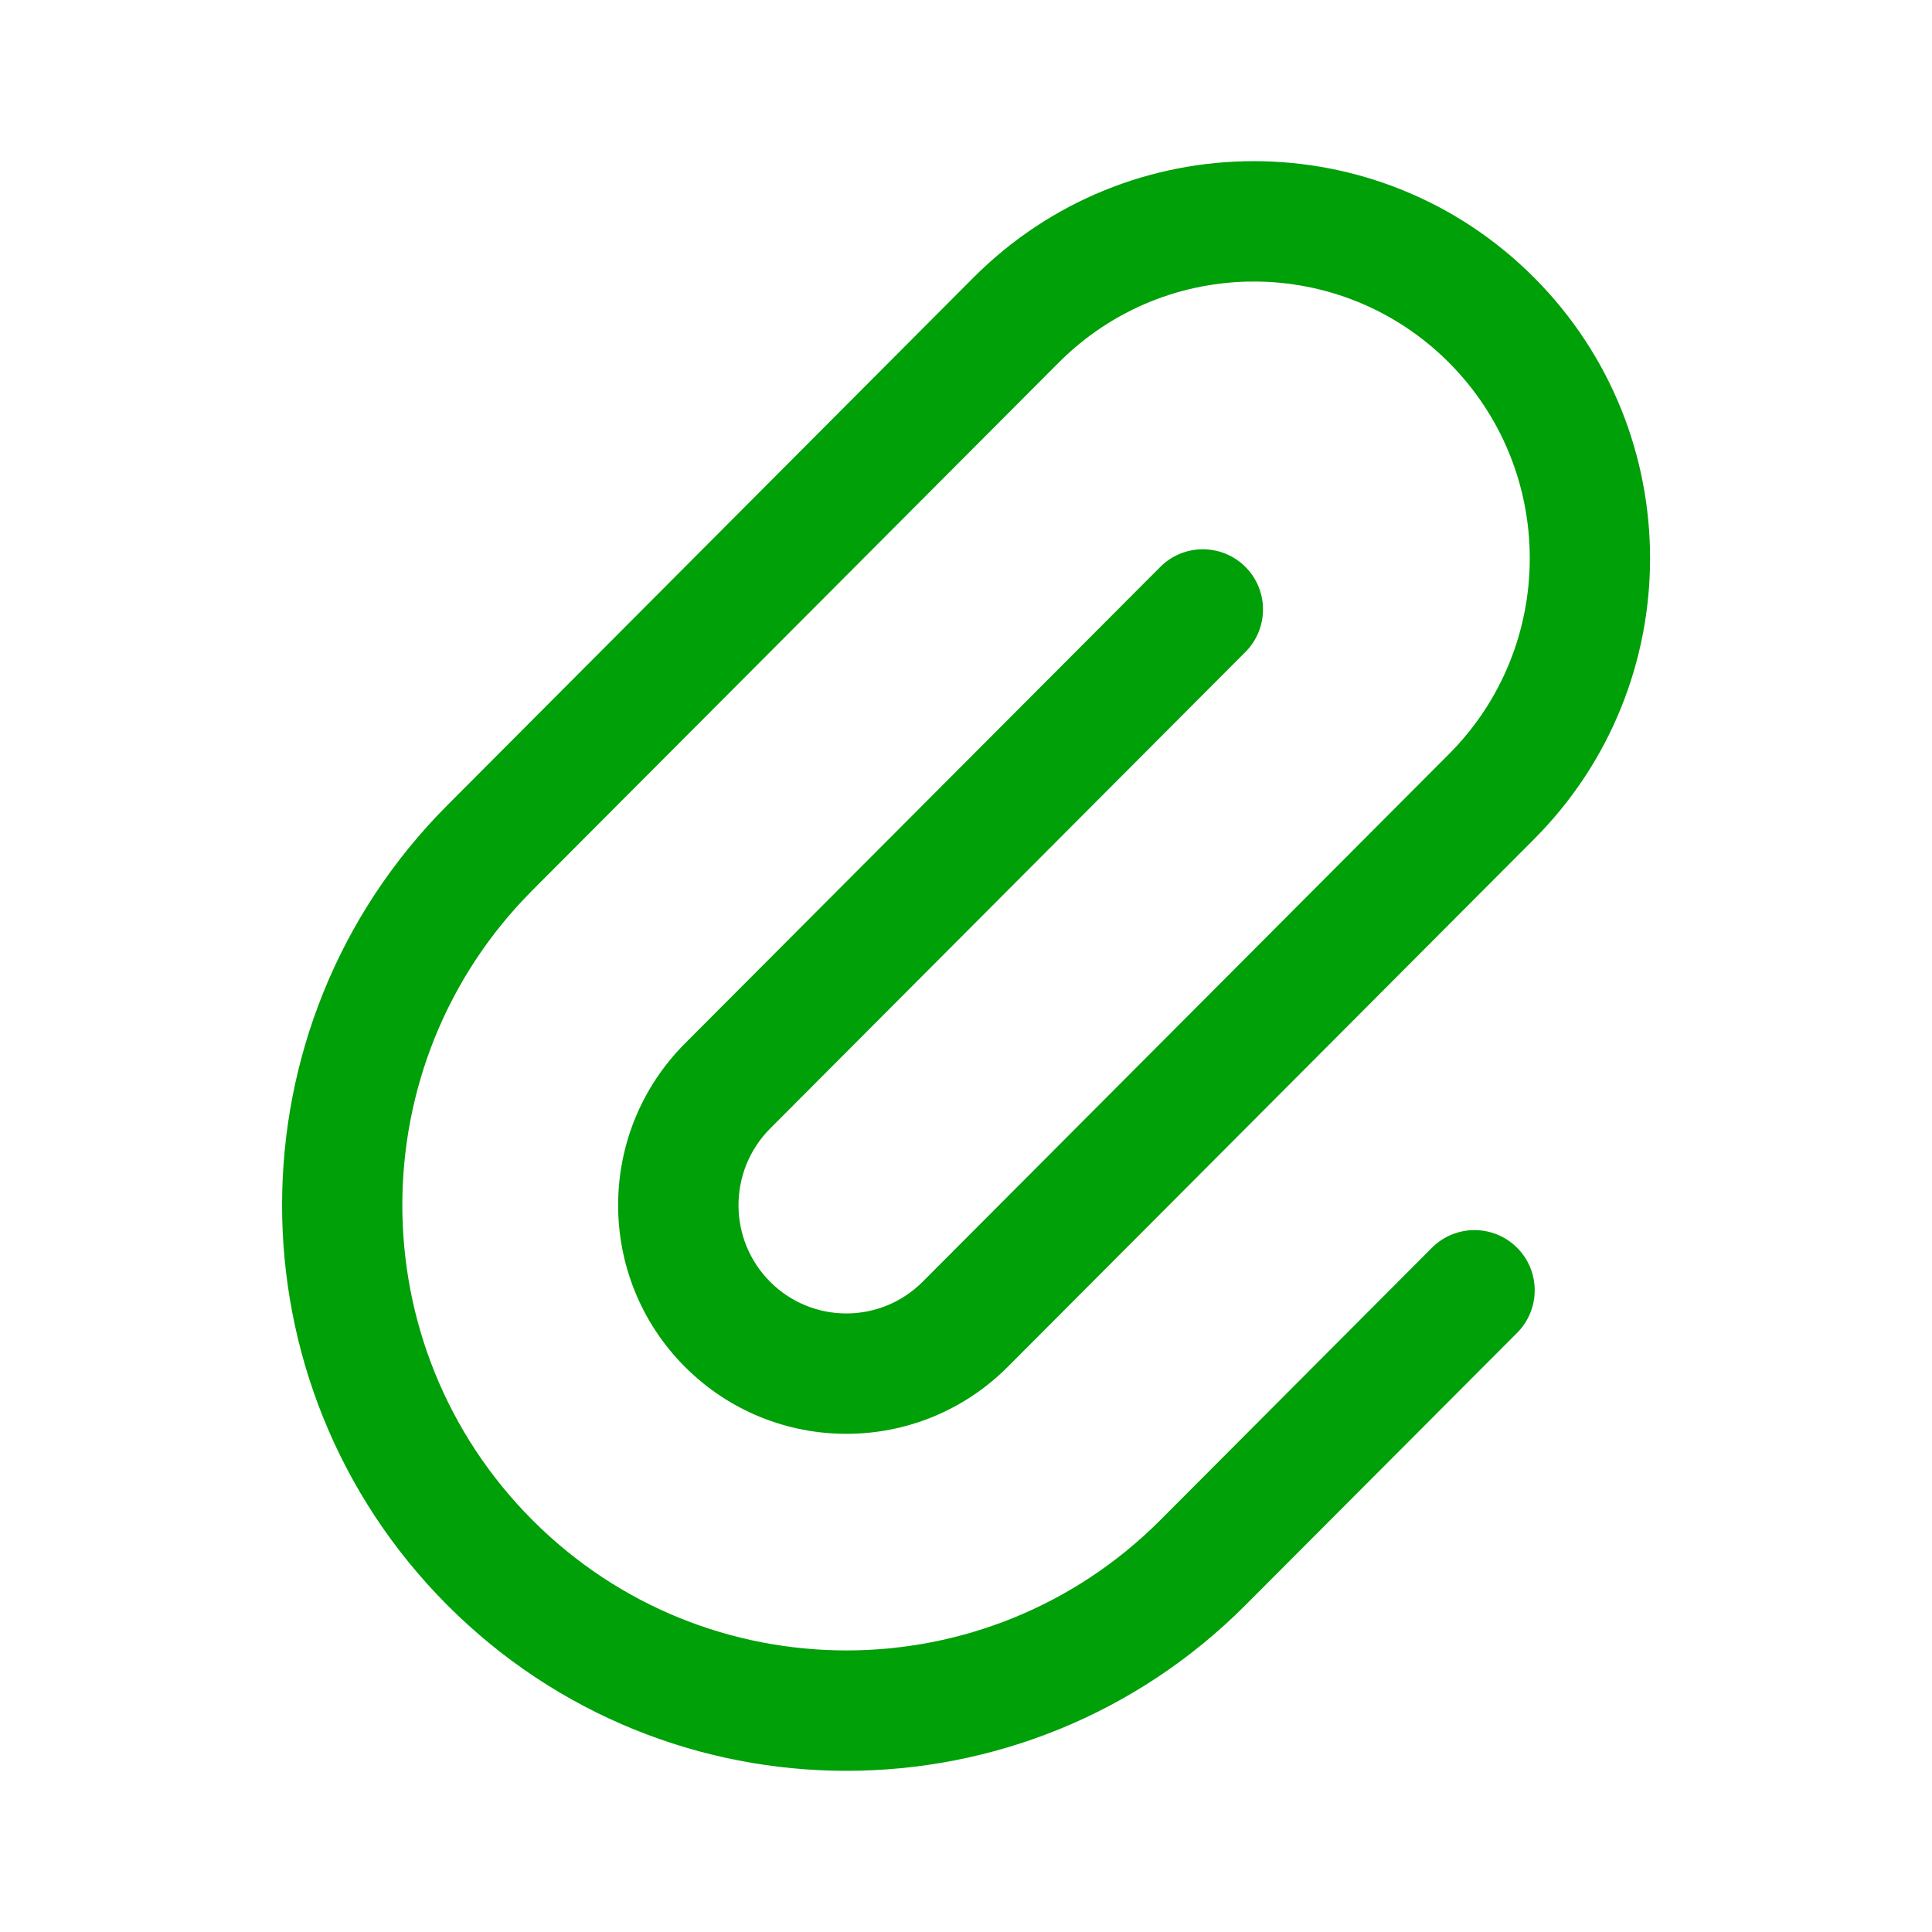 <svg fill="none" height="24" viewBox="0 0 24 24" width="24" xmlns="http://www.w3.org/2000/svg"><path d="m12.093 3.448c1.923-1.928 5.041-1.928 6.964 0 1.921 1.926 1.921 5.049 0 6.976l-6.538 6.555c-1.107 1.11-2.903 1.11-4.011 0-1.106-1.109-1.106-2.906 0-4.016l5.905-5.92c.291-.292.764-.293 1.057-.002.292.292.293.765.001 1.058l-5.904 5.92c-.524.526-.524 1.379 0 1.904.523.524 1.37.524 1.894 0l6.538-6.555c1.339-1.343 1.339-3.521 0-4.864-1.339-1.342-3.508-1.342-4.847 0l-6.538 6.555c-2.155 2.16-2.155 5.664 0 7.824 2.154 2.159 5.646 2.159 7.8 0l3.374-3.383c.292-.292.764-.292 1.057-.001.292.291.293.764.002 1.057l-3.375 3.383c-2.738 2.745-7.178 2.745-9.916 0-2.736-2.744-2.736-7.192 0-9.935z" fill="#00a008"/></svg>